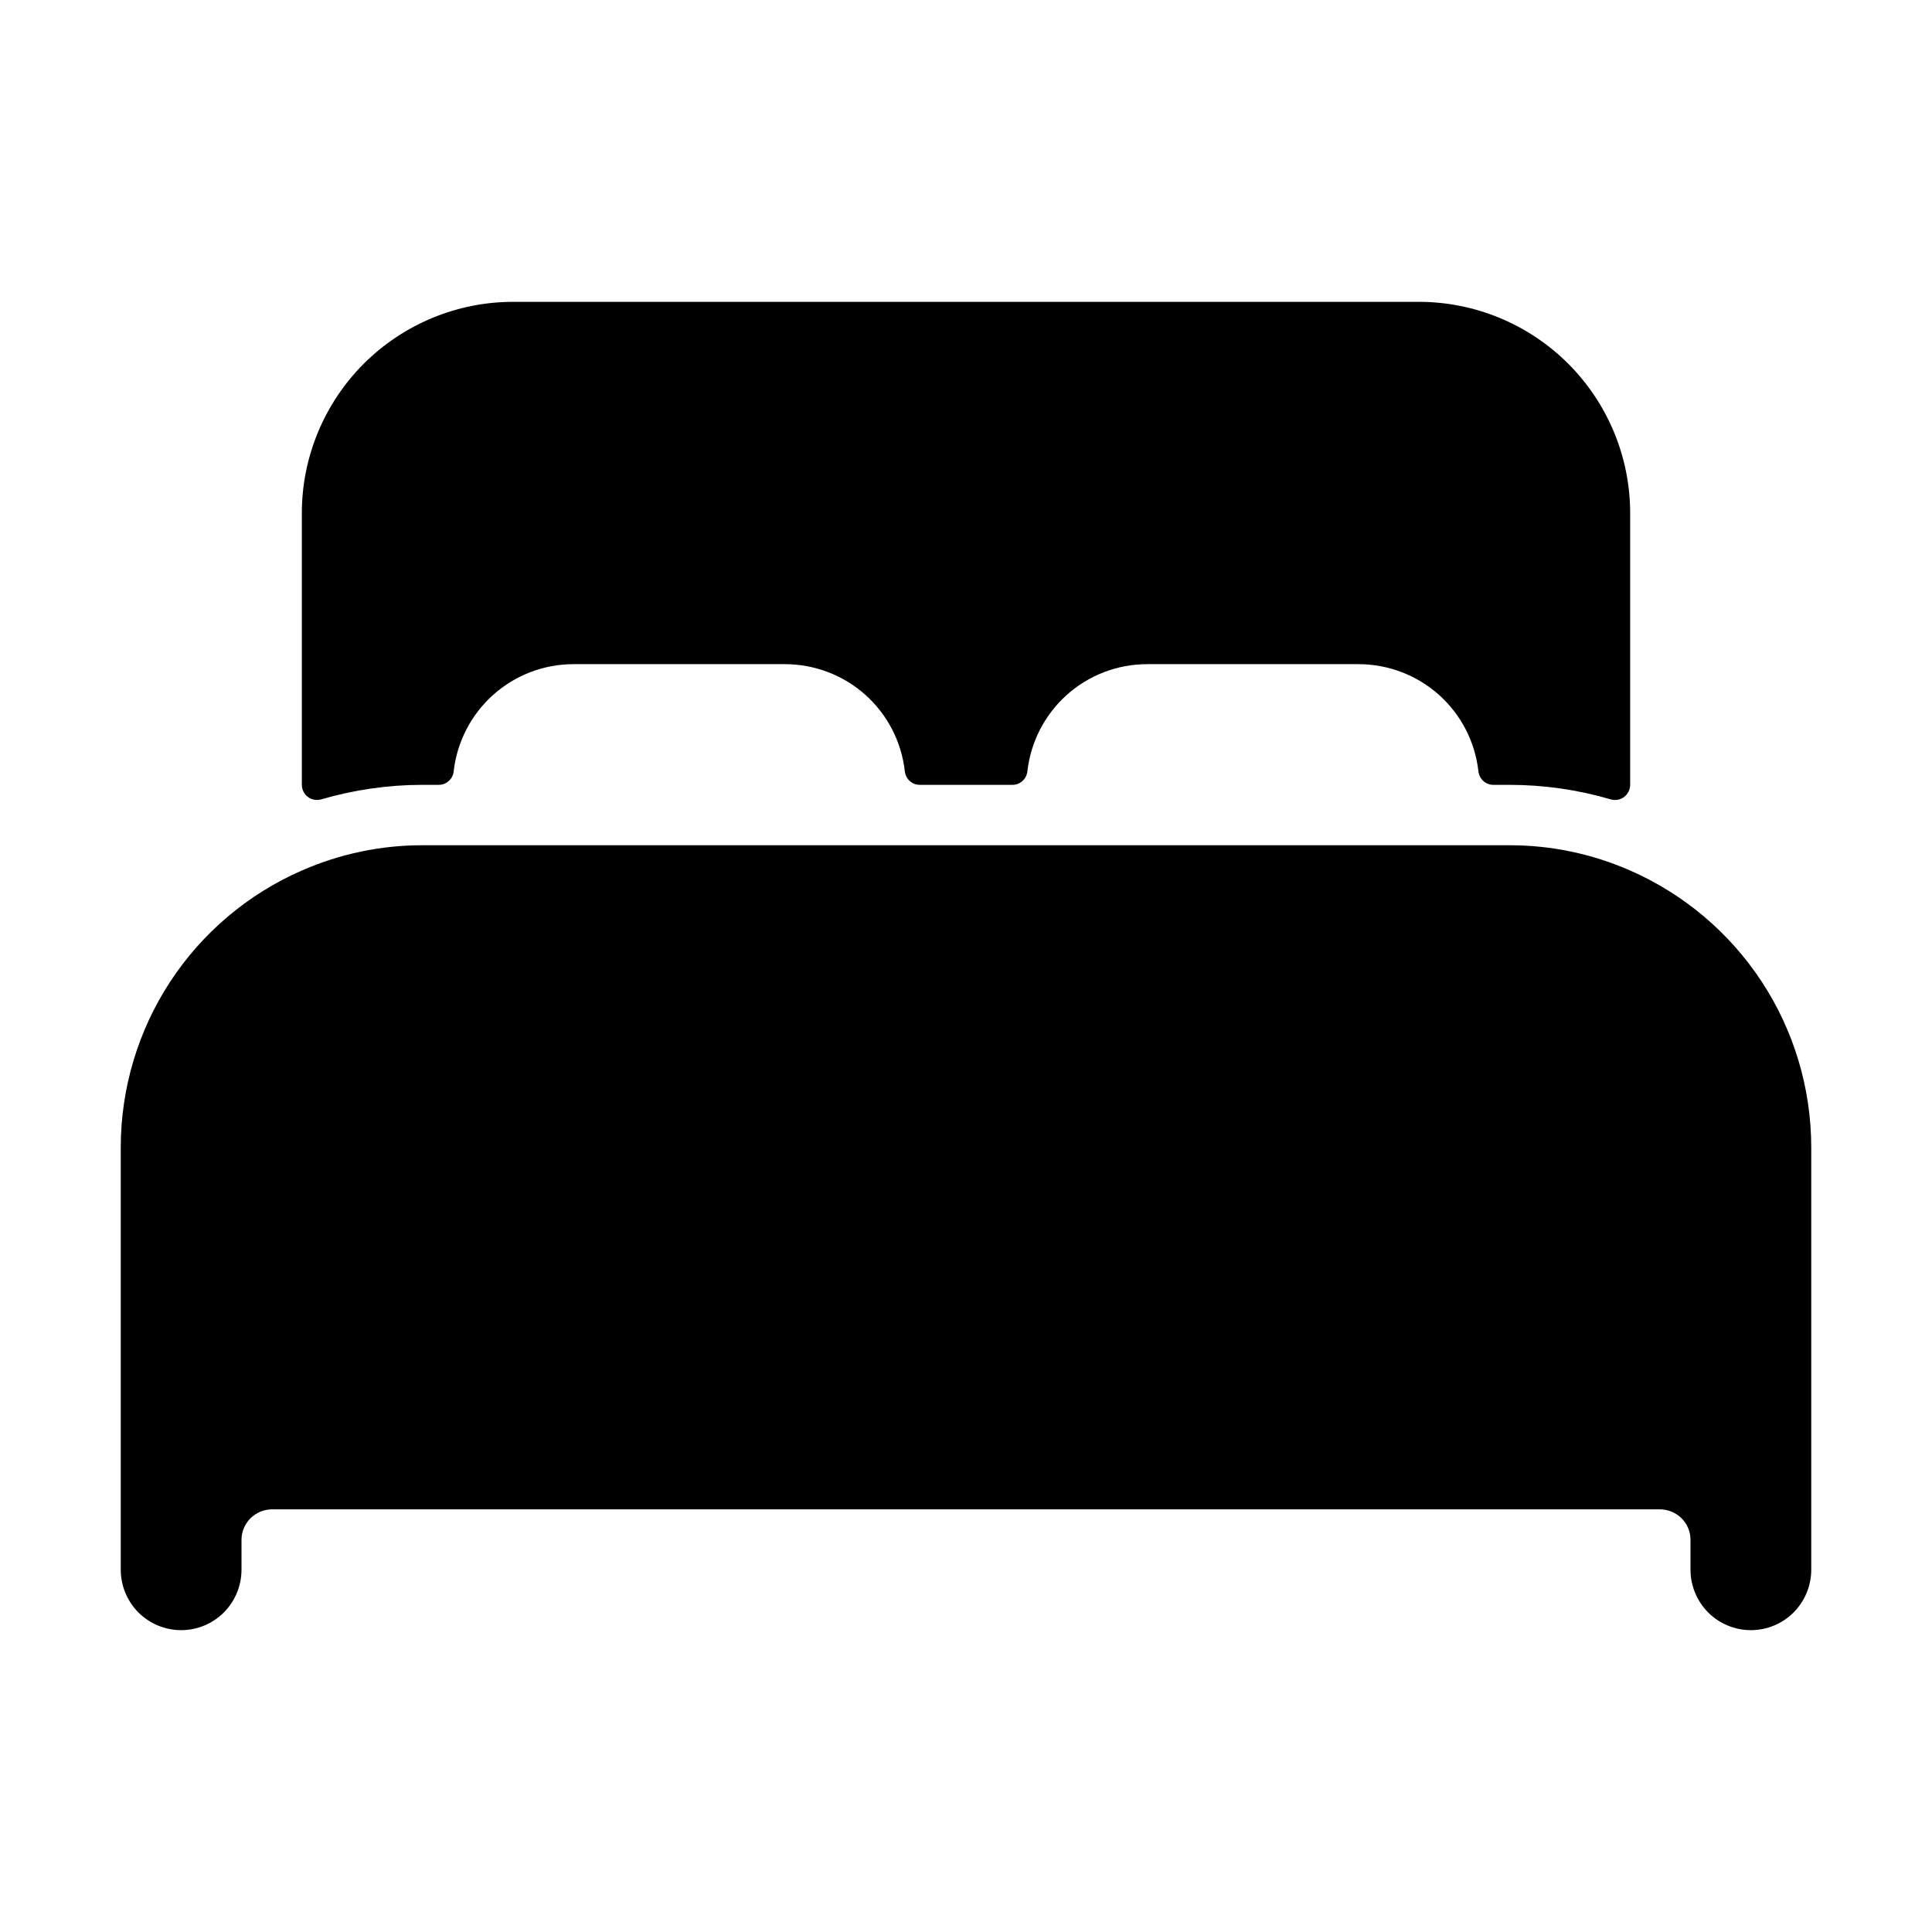 <svg width="26" height="26" viewBox="0 0 26 26" fill="none" xmlns="http://www.w3.org/2000/svg">
<path d="M21.938 11.715C21.425 11.49 20.872 11.374 20.312 11.375H5.688C5.128 11.374 4.575 11.49 4.062 11.715C3.338 12.031 2.722 12.552 2.289 13.213C1.857 13.874 1.626 14.647 1.625 15.438V21.125C1.625 21.34 1.711 21.547 1.863 21.7C2.015 21.852 2.222 21.938 2.438 21.938C2.653 21.938 2.86 21.852 3.012 21.7C3.164 21.547 3.25 21.34 3.25 21.125V20.719C3.251 20.611 3.295 20.509 3.37 20.433C3.446 20.357 3.549 20.314 3.656 20.312H22.344C22.451 20.314 22.554 20.357 22.63 20.433C22.706 20.509 22.749 20.611 22.75 20.719V21.125C22.75 21.34 22.836 21.547 22.988 21.7C23.14 21.852 23.347 21.938 23.562 21.938C23.778 21.938 23.985 21.852 24.137 21.7C24.289 21.547 24.375 21.34 24.375 21.125V15.438C24.374 14.647 24.143 13.874 23.71 13.213C23.277 12.553 22.662 12.032 21.938 11.715ZM19.094 4.062H6.906C6.152 4.062 5.429 4.362 4.895 4.895C4.362 5.429 4.062 6.152 4.062 6.906V10.562C4.063 10.594 4.07 10.625 4.084 10.653C4.098 10.681 4.118 10.706 4.144 10.725C4.169 10.744 4.198 10.757 4.229 10.762C4.26 10.768 4.292 10.766 4.322 10.758C4.766 10.628 5.225 10.562 5.688 10.562H5.902C5.952 10.563 6.001 10.545 6.038 10.511C6.076 10.478 6.1 10.432 6.105 10.382C6.15 9.985 6.339 9.618 6.636 9.352C6.934 9.085 7.319 8.938 7.719 8.938H10.562C10.962 8.938 11.348 9.085 11.646 9.351C11.944 9.618 12.133 9.985 12.177 10.382C12.183 10.432 12.207 10.478 12.244 10.511C12.282 10.545 12.33 10.563 12.38 10.562H13.623C13.673 10.563 13.721 10.545 13.759 10.511C13.796 10.478 13.82 10.432 13.826 10.382C13.87 9.985 14.059 9.619 14.356 9.352C14.653 9.086 15.038 8.938 15.438 8.938H18.281C18.681 8.938 19.067 9.085 19.365 9.351C19.663 9.618 19.852 9.985 19.896 10.382C19.902 10.432 19.926 10.478 19.963 10.511C20.001 10.545 20.049 10.563 20.099 10.562H20.312C20.775 10.562 21.235 10.628 21.678 10.758C21.708 10.767 21.74 10.768 21.771 10.763C21.802 10.757 21.831 10.744 21.857 10.725C21.882 10.706 21.902 10.682 21.916 10.653C21.93 10.625 21.938 10.594 21.938 10.562V6.906C21.938 6.152 21.638 5.429 21.105 4.895C20.571 4.362 19.848 4.062 19.094 4.062Z" fill="#000"/>
</svg>
